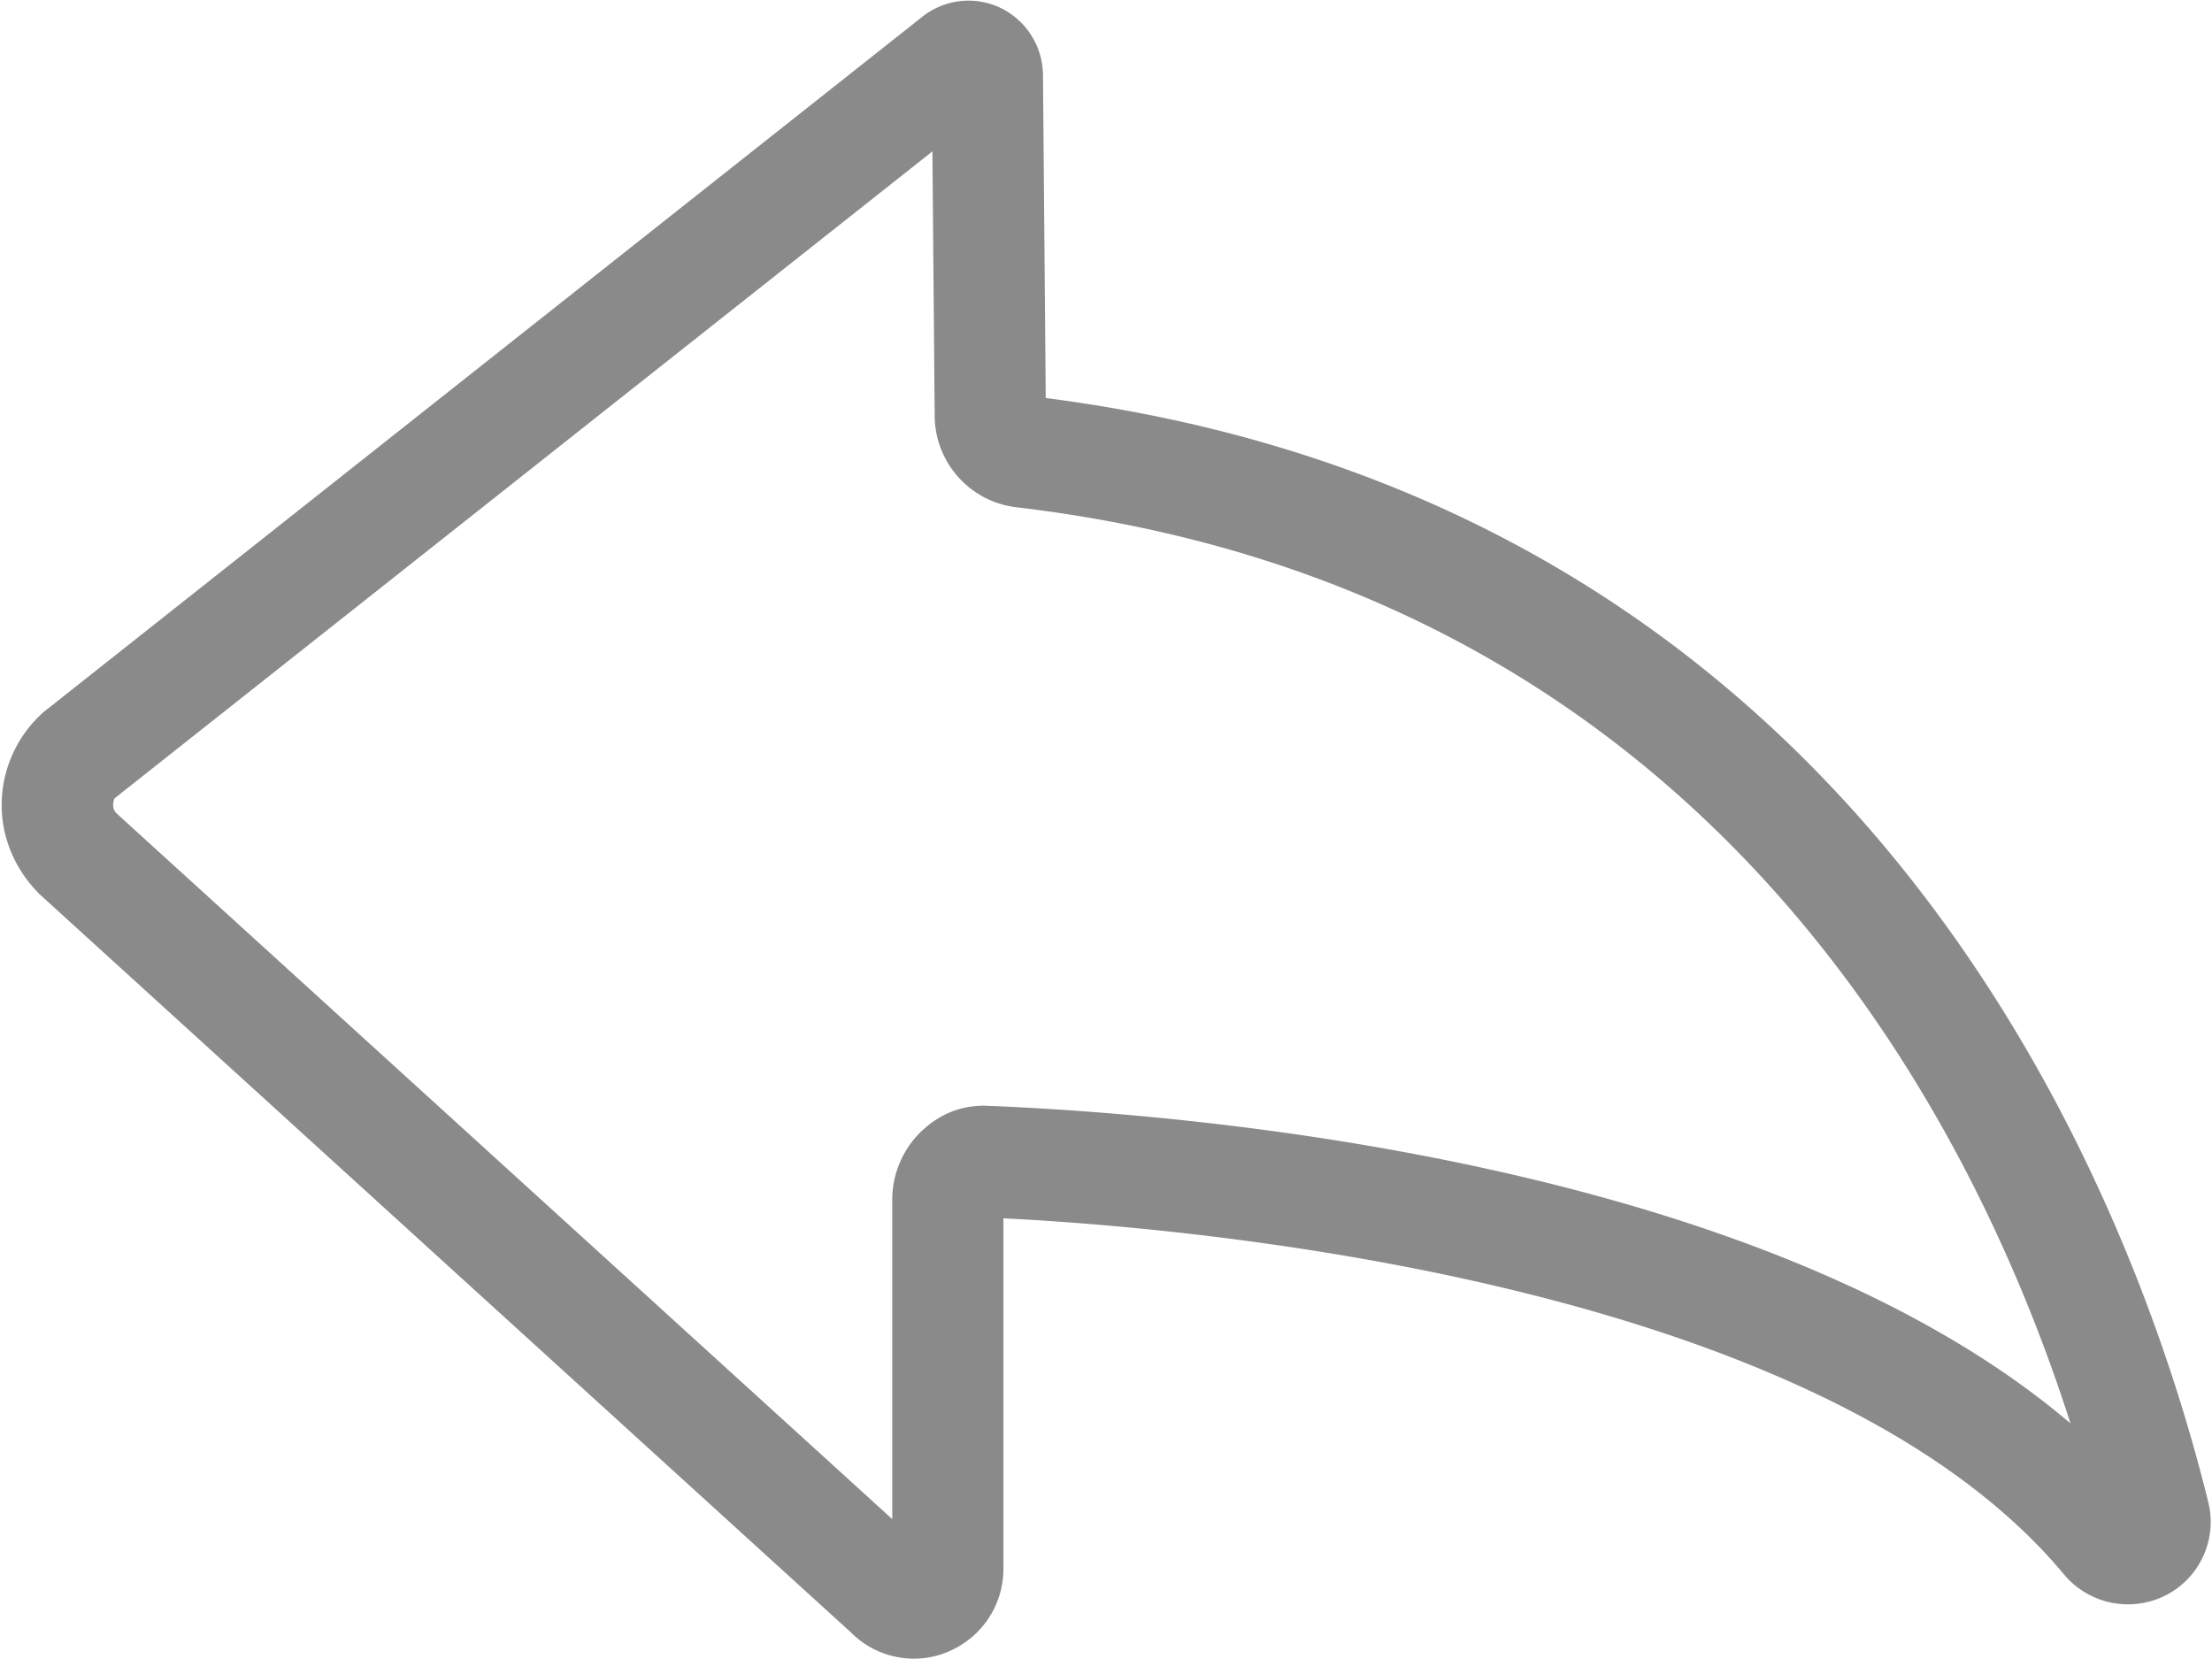 <?xml version="1.0" standalone="no"?><!DOCTYPE svg PUBLIC "-//W3C//DTD SVG 1.1//EN" "http://www.w3.org/Graphics/SVG/1.1/DTD/svg11.dtd"><svg t="1574048412185" class="icon" viewBox="0 0 1365 1024" version="1.1" xmlns="http://www.w3.org/2000/svg" p-id="3632" xmlns:xlink="http://www.w3.org/1999/xlink" width="266.602" height="200"><defs><style type="text/css"></style></defs><path d="M563.956 1023.537c-14.287 0-28.355-5.608-38.961-16.287L24.43 551.814C8.436 535.796 0.366 515.267 1.073 494.275a76.751 76.751 0 0 1 25.746-54.808L568.271 11.045a45.958 45.958 0 0 1 48.177-6.632 46.47 46.47 0 0 1 27.16 41.74l1.707 199.46c511.537 65.732 671.963 497.42 717.288 680.912a50.859 50.859 0 0 1-25.99 57.856 51.517 51.517 0 0 1-63.245-13.166C1120.89 788.407 724.748 757.03 619.203 751.811v216.137a55.345 55.345 0 0 1-34.085 51.273 53.394 53.394 0 0 1-21.162 4.316z m8.338-66.292l0.707 0.731c-0.17-0.243-0.487-0.487-0.731-0.731z m3.072-863.817L70.802 492.568c-0.536 0.561-0.95 2.634-0.975 4.023a7.022 7.022 0 0 0 2.048 5.29l478.72 435.542V740.328c0-15.8 6.485-31.11 17.75-41.984 11.288-10.85 25.38-16.823 41.861-15.921 113.713 4.51 474.649 31.793 667.453 195.925-61.196-191.39-226.547-515.316-650.313-565.297a57.125 57.125 0 0 1-50.566-56.149l-1.39-163.474z" fill="#8a8a8a" p-id="3633"></path></svg>